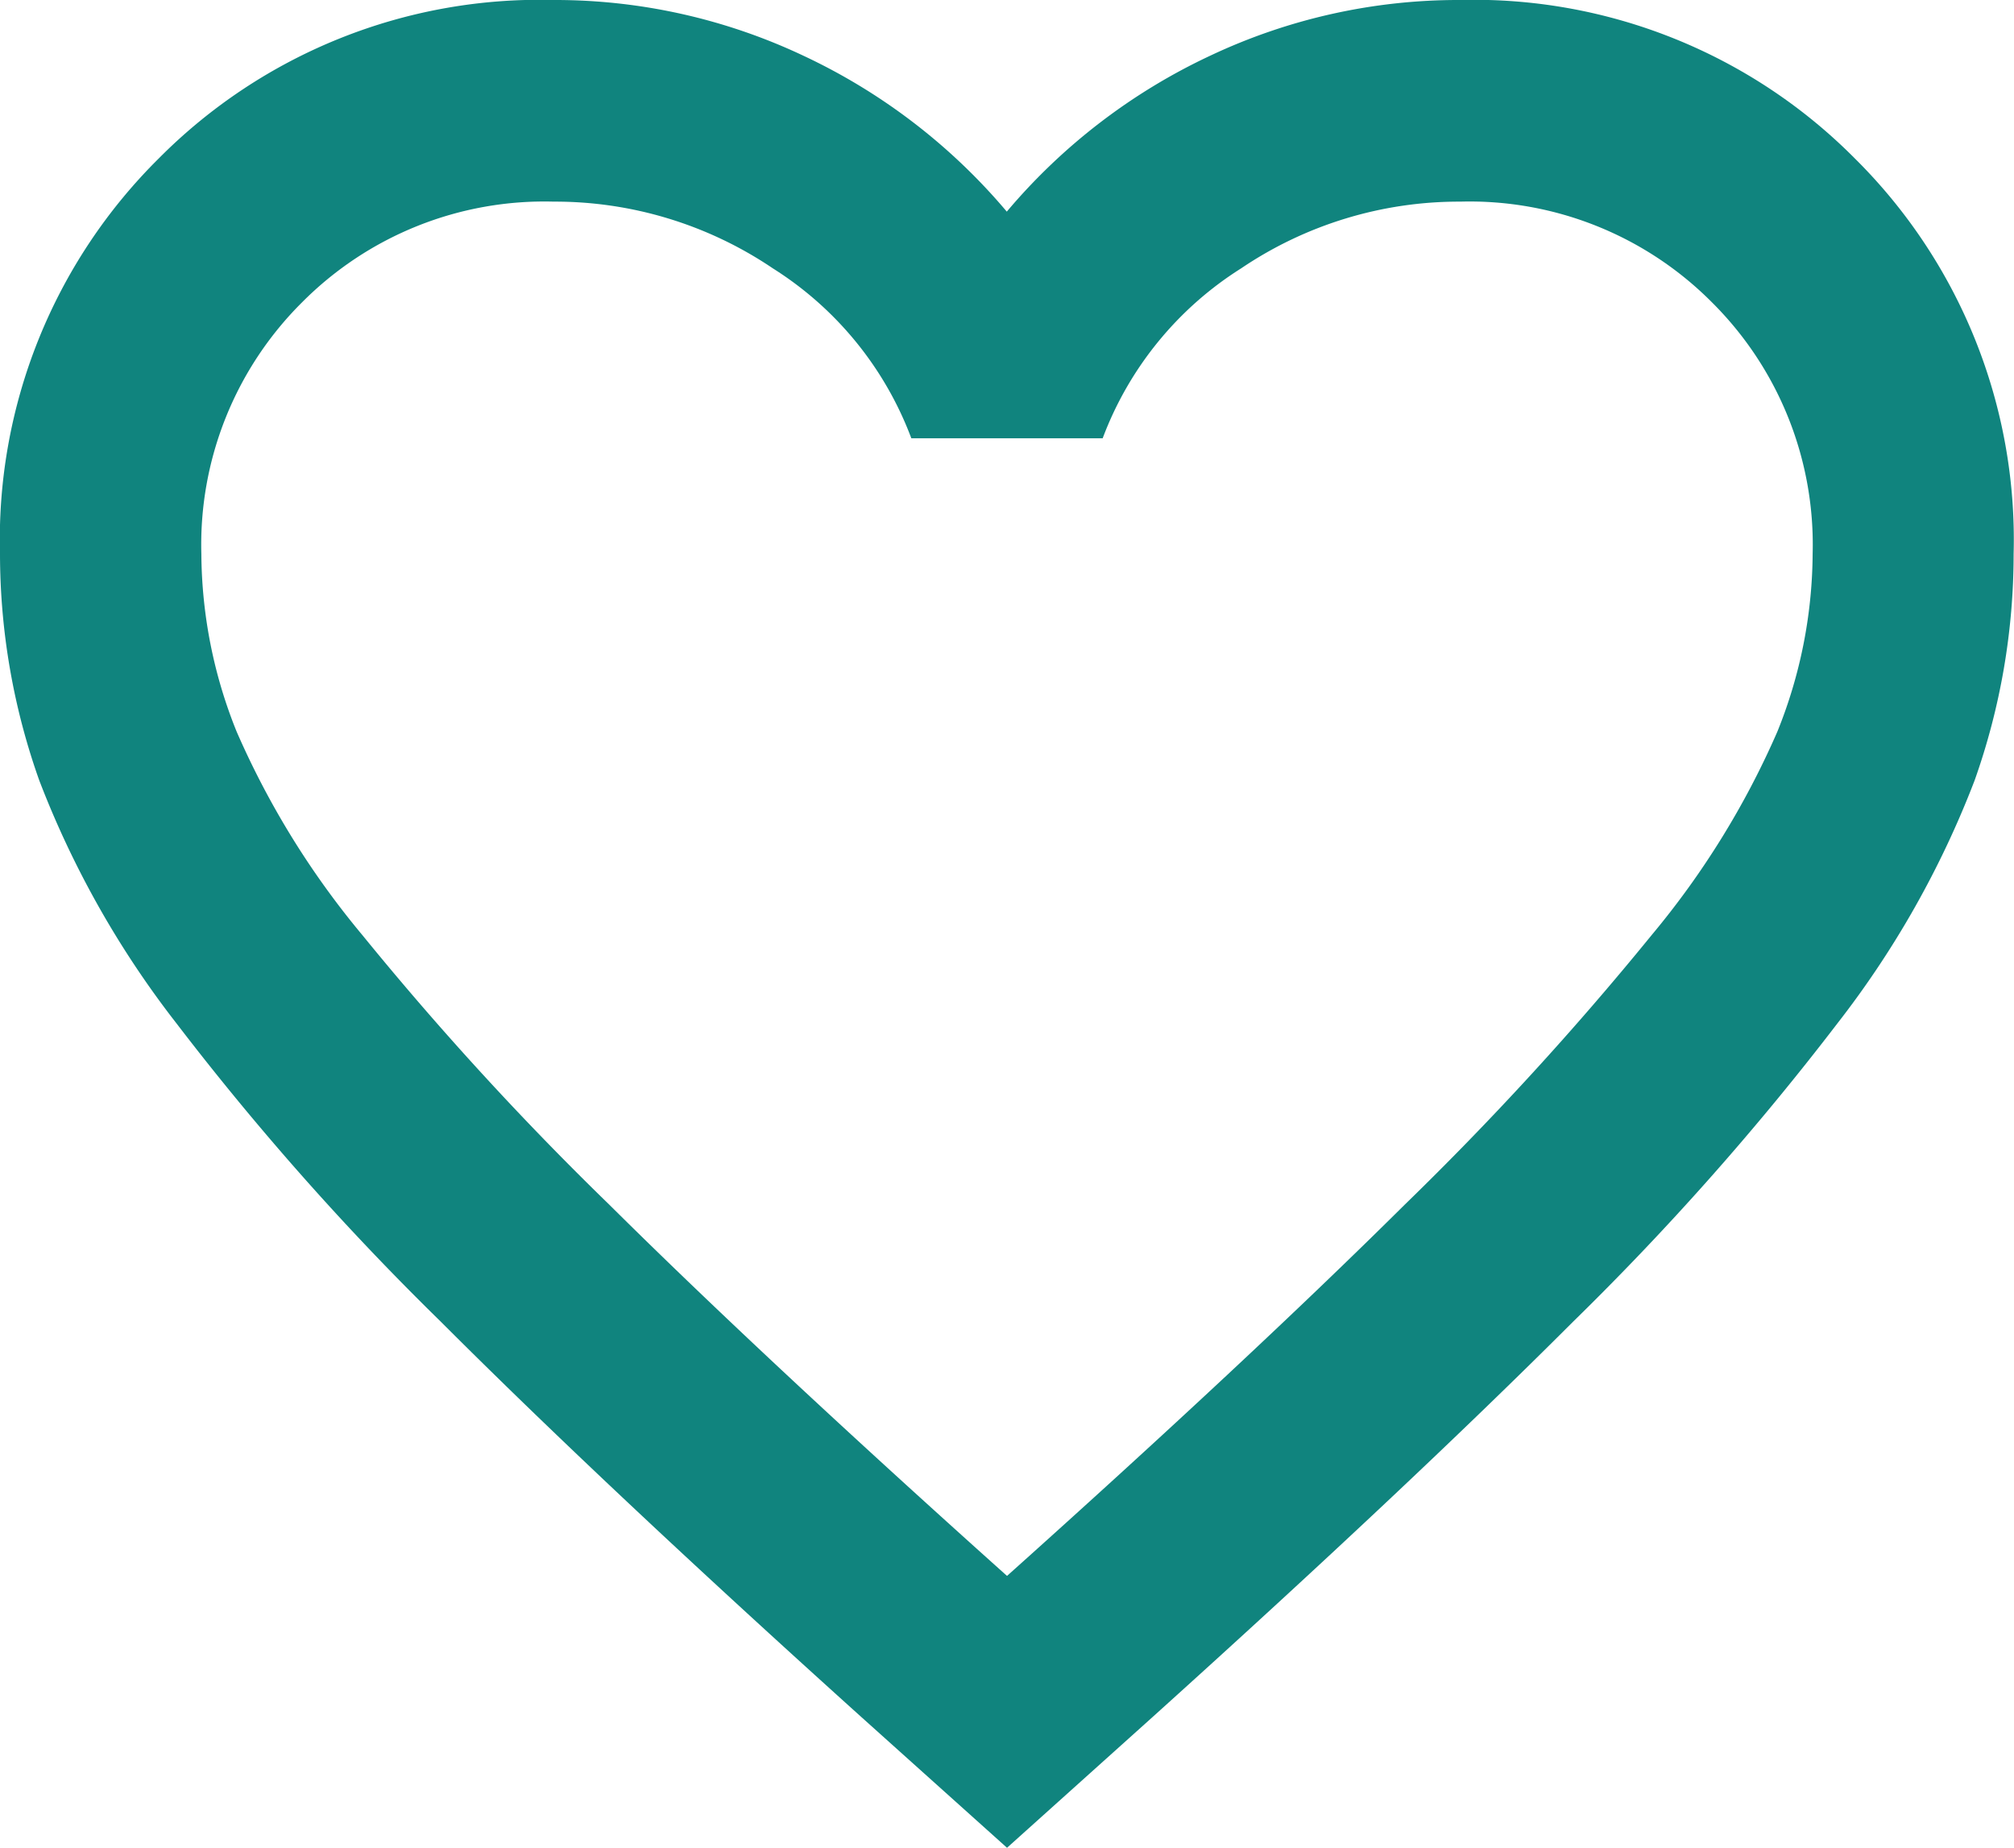<svg xmlns="http://www.w3.org/2000/svg" width="43.499" height="39.91" viewBox="0 0 43.499 39.91">
  <path id="favorite_FILL0_wght400_GRAD0_opsz24" d="M101.75-814.09,98.6-816.917q-5.492-4.948-9.08-8.537a60.156,60.156,0,0,1-5.709-6.443,20.471,20.471,0,0,1-2.963-5.247A14.628,14.628,0,0,1,80-842.038a11.586,11.586,0,0,1,3.426-8.537A11.586,11.586,0,0,1,91.962-854a12.547,12.547,0,0,1,5.383,1.2,12.9,12.9,0,0,1,4.4,3.371,12.9,12.9,0,0,1,4.4-3.371,12.547,12.547,0,0,1,5.383-1.2,11.586,11.586,0,0,1,8.537,3.426,11.586,11.586,0,0,1,3.426,8.537,14.627,14.627,0,0,1-.843,4.894,20.47,20.47,0,0,1-2.963,5.247,60.154,60.154,0,0,1-5.709,6.443q-3.589,3.589-9.08,8.537Zm0-5.872q5.22-4.676,8.591-8.02a67.764,67.764,0,0,0,5.329-5.818,18.182,18.182,0,0,0,2.719-4.4,10.389,10.389,0,0,0,.761-3.833,7.377,7.377,0,0,0-2.175-5.437,7.377,7.377,0,0,0-5.437-2.175,8.4,8.4,0,0,0-4.731,1.441,7.411,7.411,0,0,0-2.991,3.67H99.683a7.411,7.411,0,0,0-2.991-3.67,8.4,8.4,0,0,0-4.731-1.441,7.377,7.377,0,0,0-5.437,2.175,7.377,7.377,0,0,0-2.175,5.437,10.389,10.389,0,0,0,.761,3.833,18.181,18.181,0,0,0,2.719,4.4,67.763,67.763,0,0,0,5.329,5.818Q96.53-824.638,101.75-819.962ZM101.75-834.806Z" transform="translate(-80 854)" fill="#10847e"/>
</svg>
